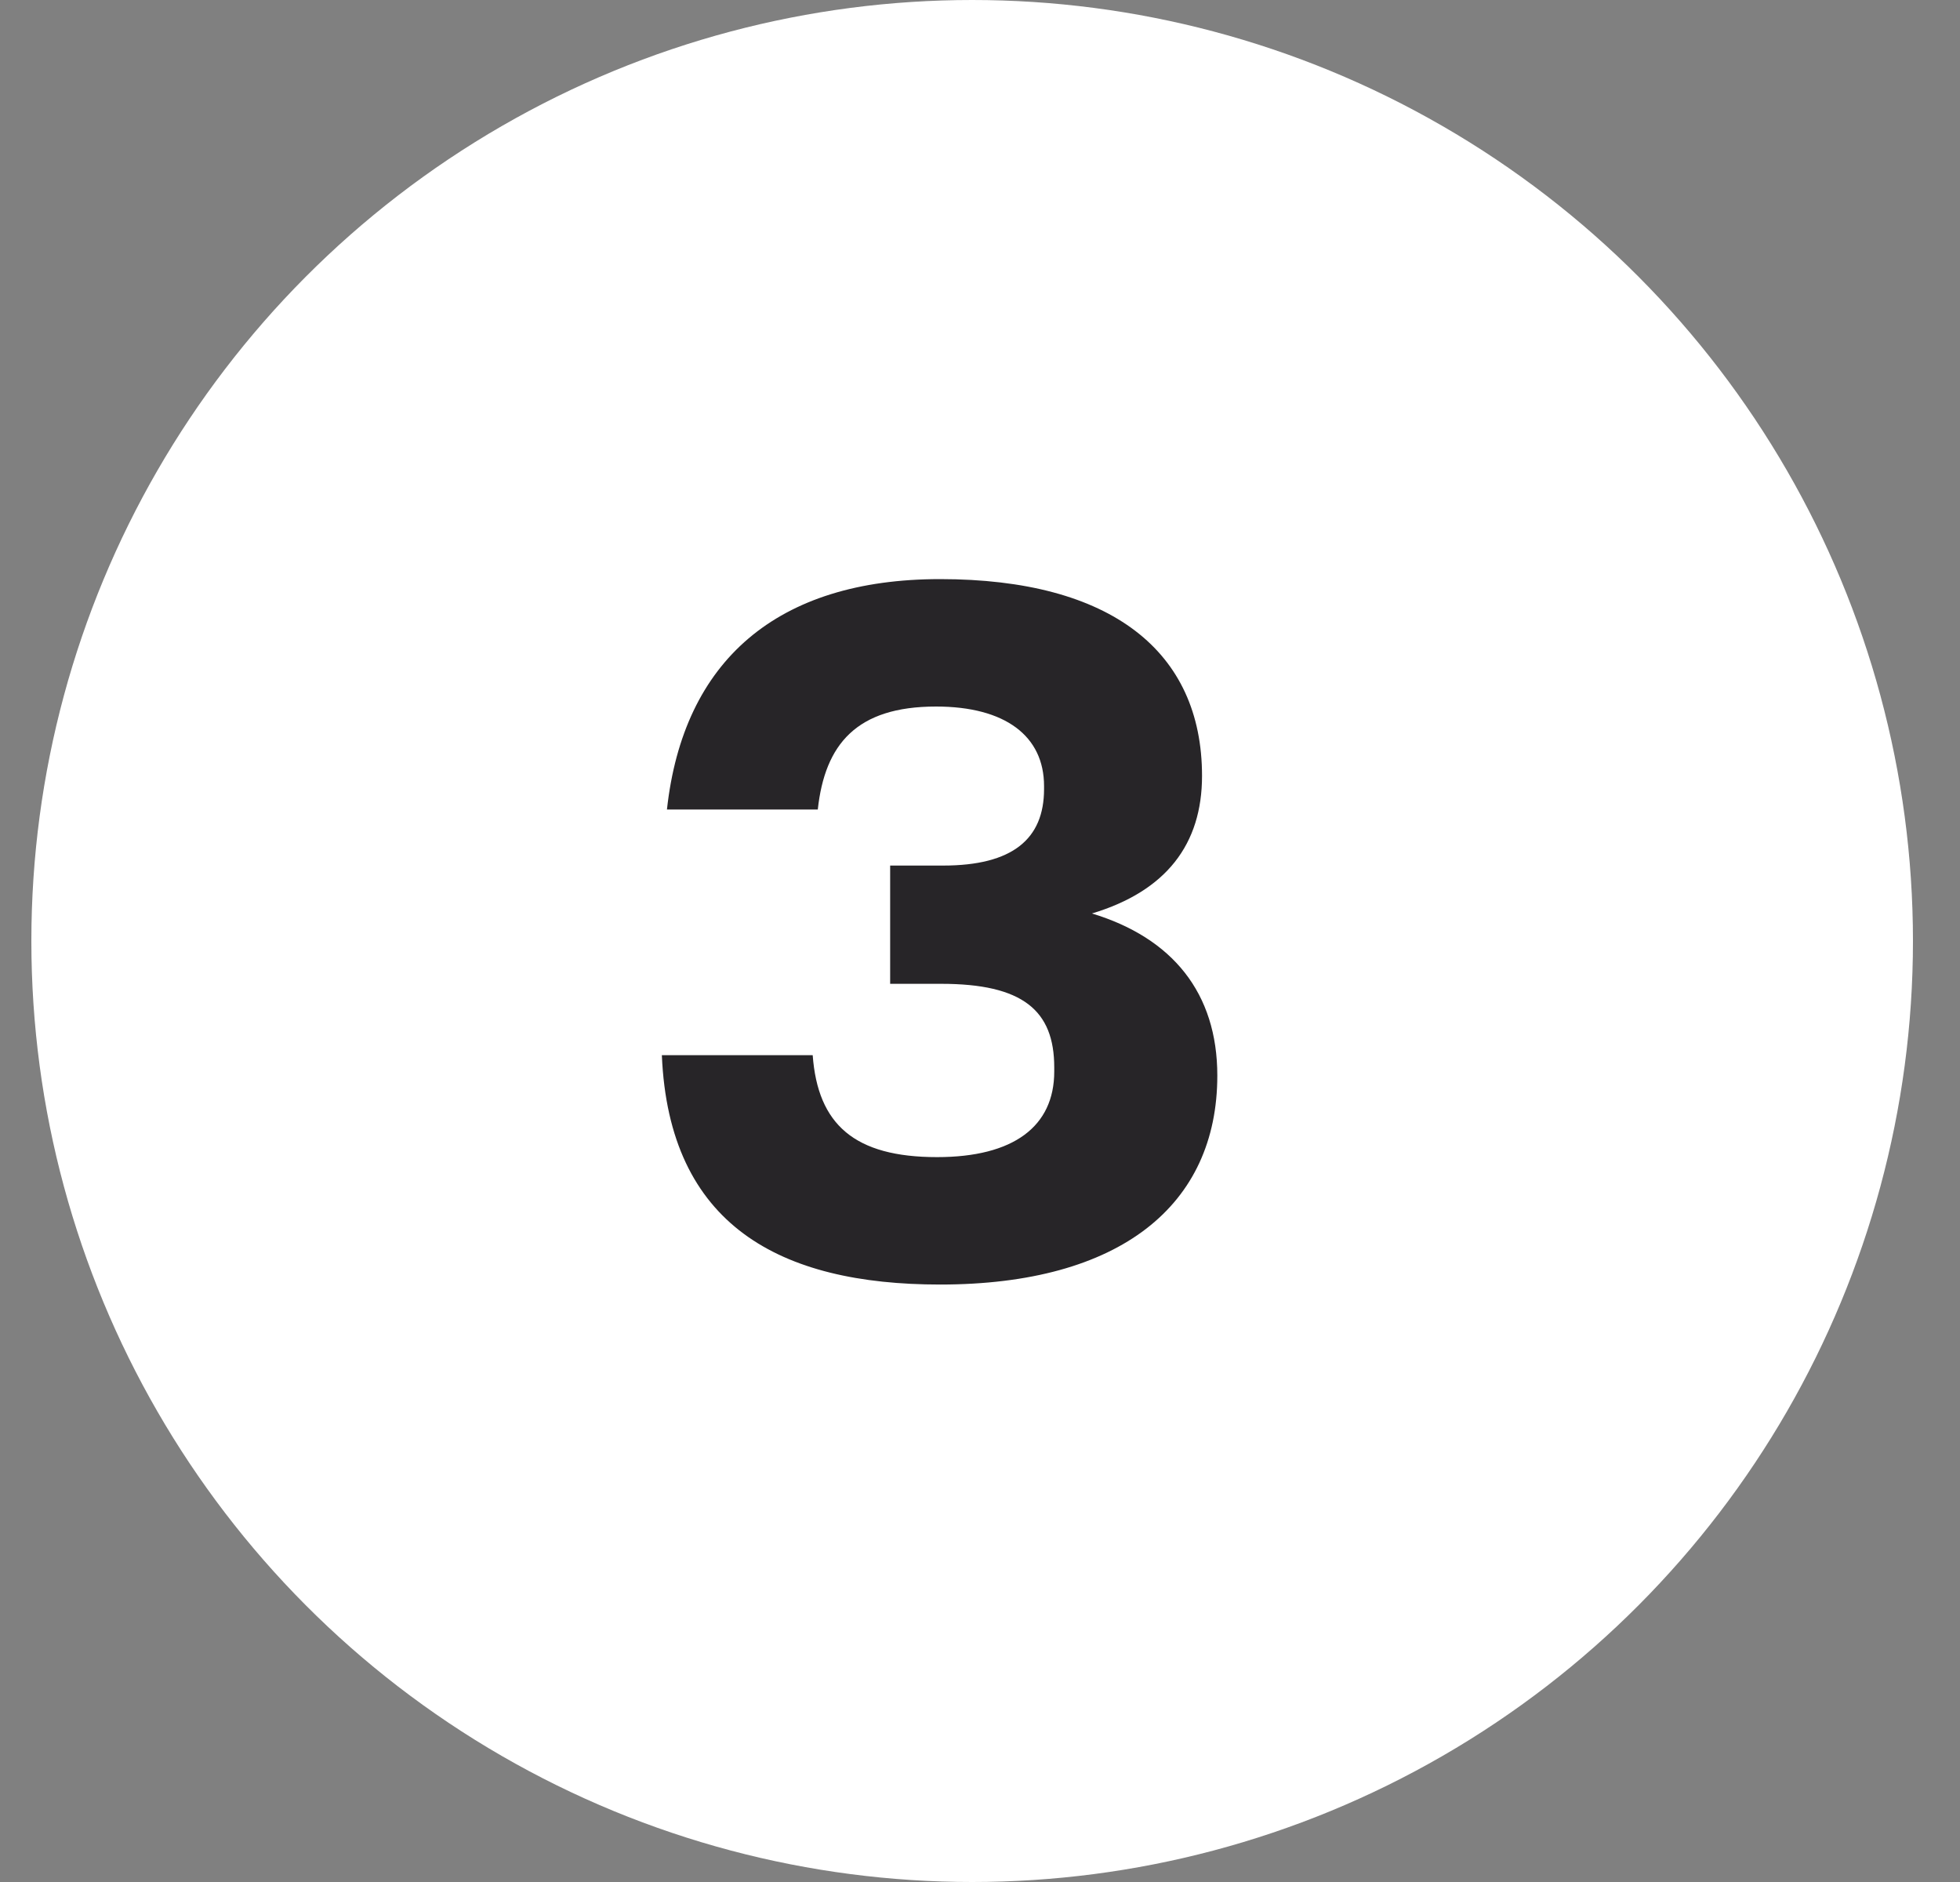 <svg width="25" height="24" viewBox="0 0 25 24" fill="none" xmlns="http://www.w3.org/2000/svg">
<rect x="0" y="0" width="25" height="24" fill="#808080" stroke="none"/>
<circle cx="12.4" cy="12" r="12" fill="white"/>
<path d="M11.991 16.381C14.292 16.381 15.527 15.367 15.527 13.716C15.527 12.663 14.955 11.961 13.928 11.649C14.877 11.363 15.332 10.765 15.332 9.894C15.332 8.308 14.175 7.385 11.991 7.385C9.911 7.385 8.715 8.425 8.507 10.323H10.431C10.522 9.491 10.925 9.01 11.939 9.01C12.823 9.01 13.317 9.387 13.317 10.024V10.063C13.317 10.7 12.914 11.038 12.03 11.038H11.354V12.546H12.004C13.044 12.546 13.447 12.884 13.447 13.612V13.664C13.447 14.366 12.927 14.756 11.952 14.756C10.899 14.756 10.431 14.34 10.366 13.456H8.442C8.533 15.627 9.95 16.381 11.991 16.381Z" fill="#272528"/>
</svg>
